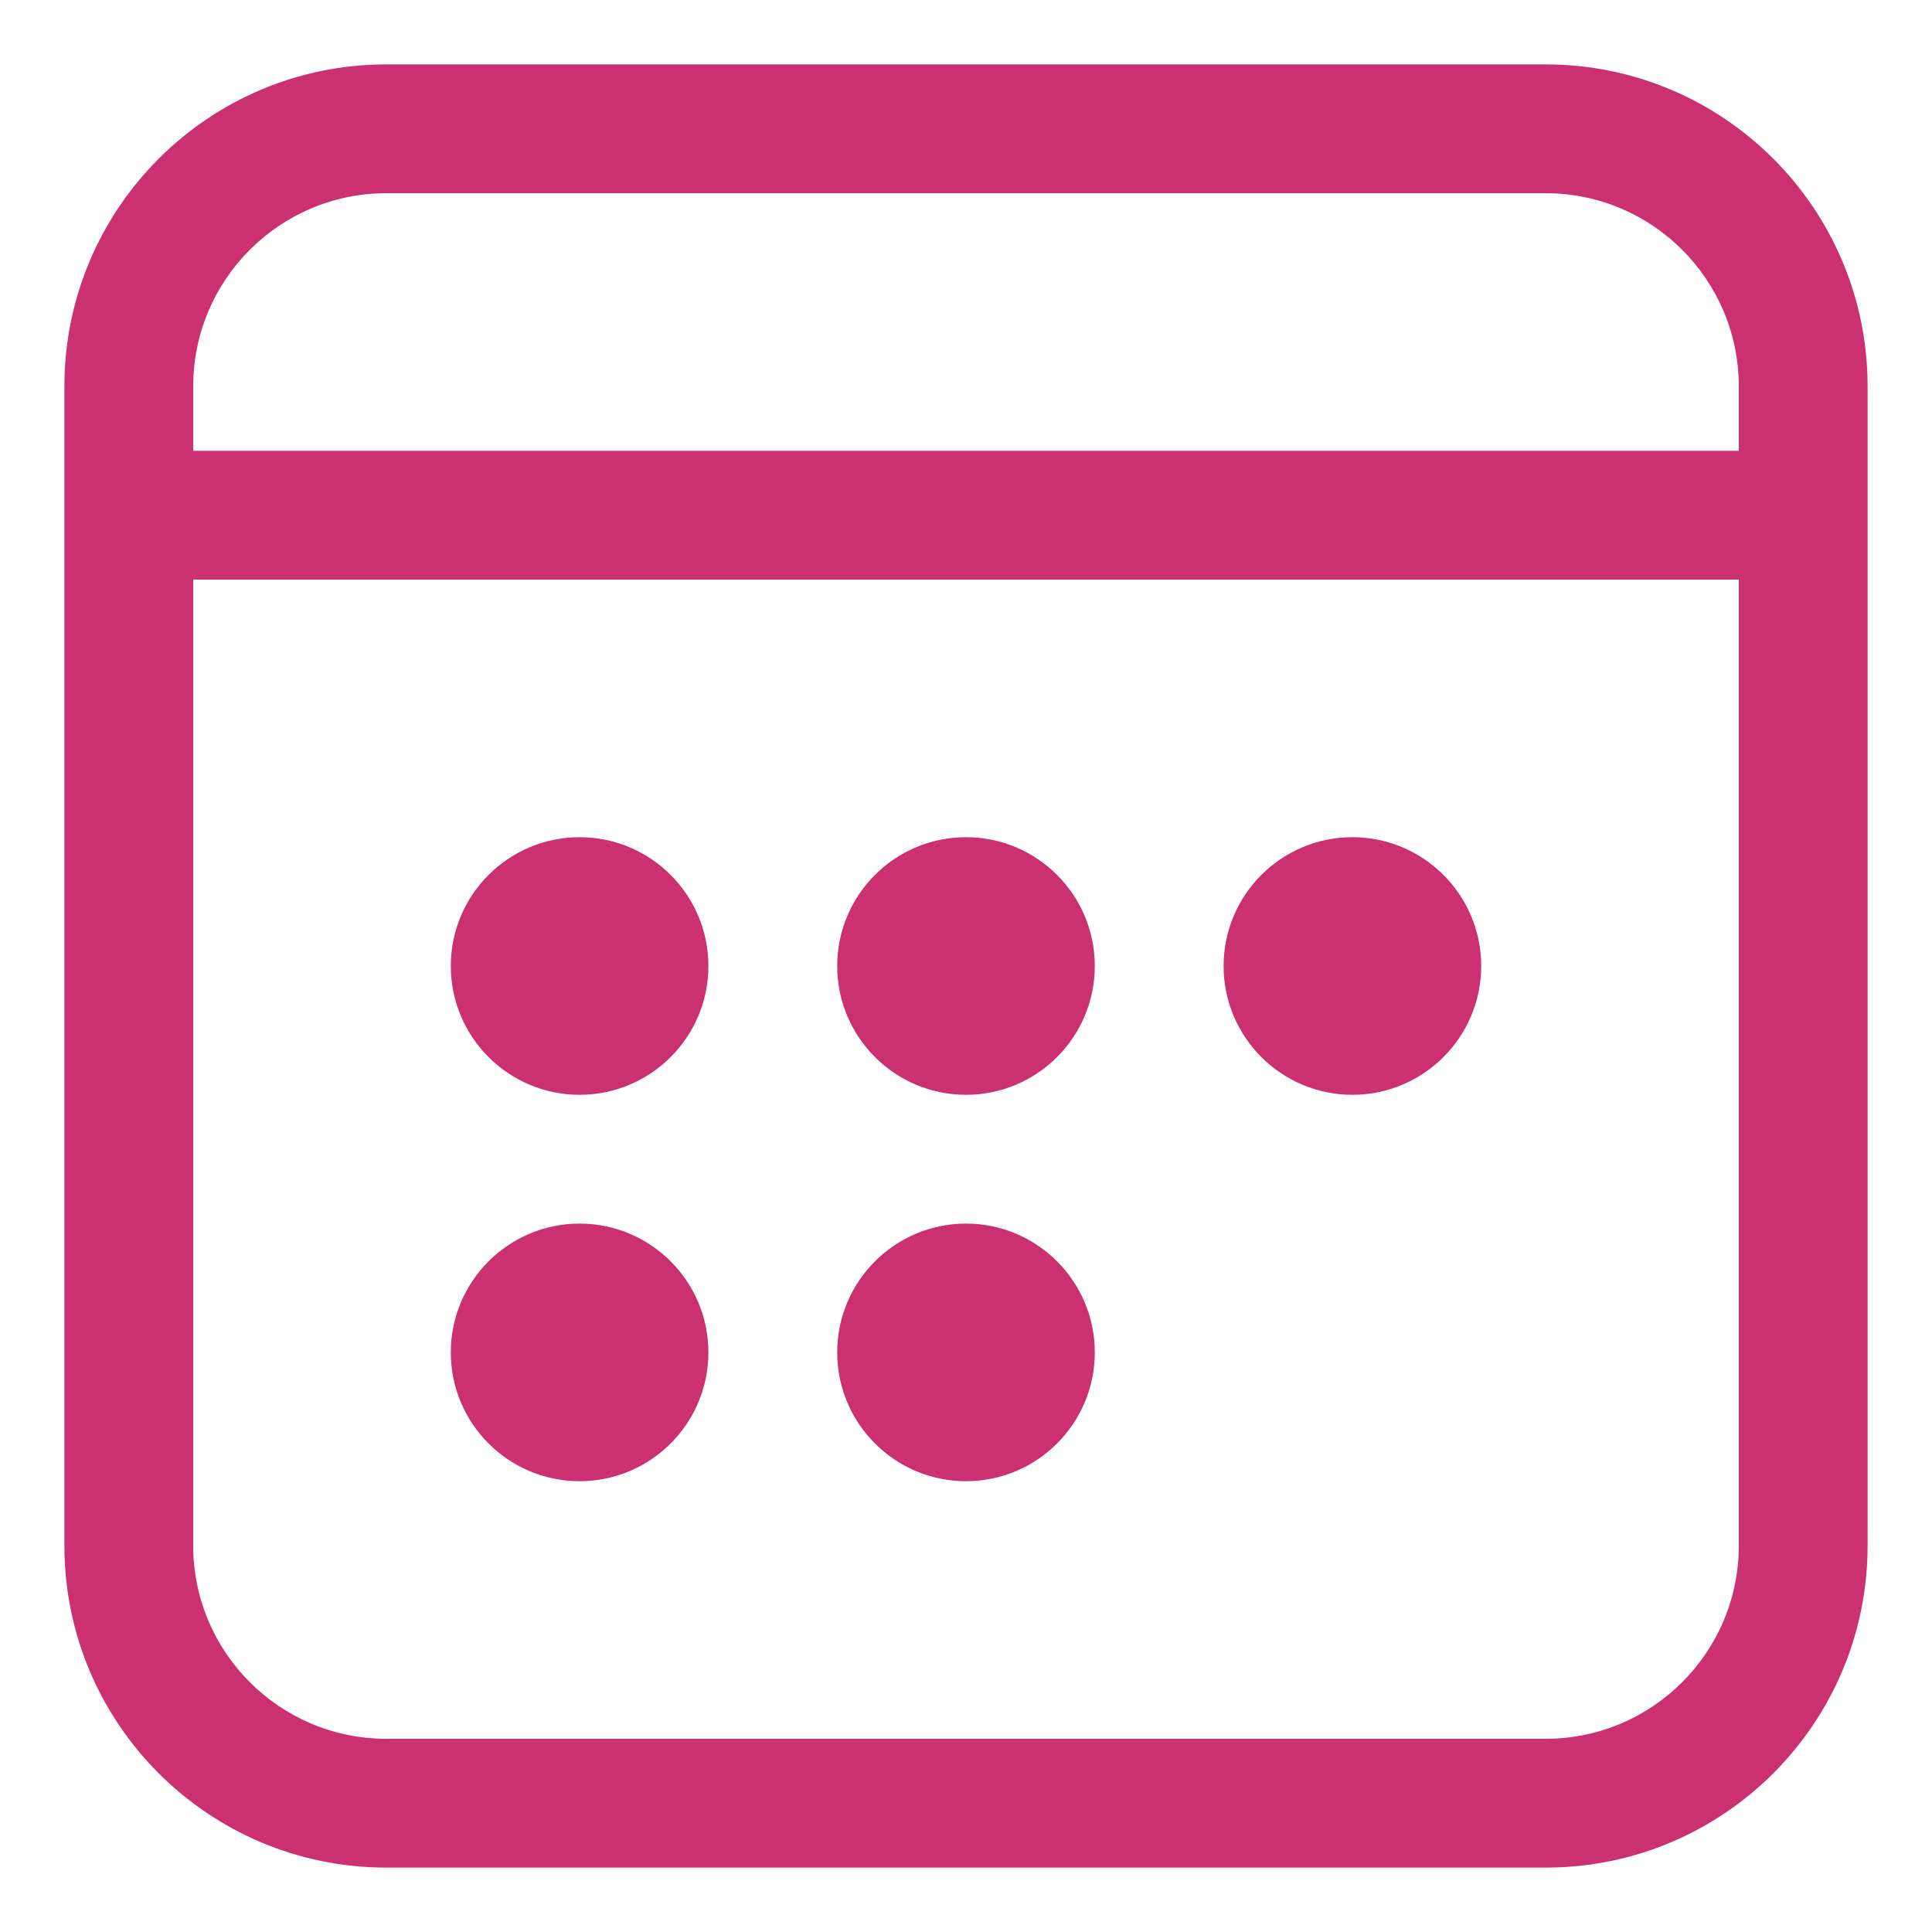 <svg width="15" height="15" viewBox="0 0 15 15" fill="none" xmlns="http://www.w3.org/2000/svg">
<path d="M4.5 8.5C5.052 8.5 5.5 8.052 5.5 7.5C5.5 6.948 5.052 6.5 4.5 6.5C3.948 6.5 3.5 6.948 3.5 7.5C3.5 8.052 3.948 8.5 4.5 8.5ZM5.5 10.5C5.5 11.052 5.052 11.5 4.5 11.5C3.948 11.5 3.5 11.052 3.5 10.5C3.5 9.948 3.948 9.5 4.5 9.5C5.052 9.5 5.5 9.948 5.5 10.5ZM7.5 8.5C8.052 8.5 8.5 8.052 8.5 7.5C8.5 6.948 8.052 6.5 7.5 6.5C6.948 6.5 6.5 6.948 6.5 7.5C6.5 8.052 6.948 8.5 7.5 8.5ZM8.5 10.5C8.5 11.052 8.052 11.5 7.5 11.5C6.948 11.5 6.5 11.052 6.5 10.5C6.5 9.948 6.948 9.5 7.5 9.5C8.052 9.5 8.5 9.948 8.5 10.5ZM10.5 8.5C11.052 8.5 11.5 8.052 11.5 7.5C11.5 6.948 11.052 6.5 10.5 6.5C9.948 6.5 9.5 6.948 9.5 7.5C9.5 8.052 9.948 8.5 10.5 8.5ZM14.5 3C14.5 1.619 13.381 0.5 12 0.5H3C1.619 0.5 0.5 1.619 0.5 3V12C0.5 13.381 1.619 14.5 3 14.5H12C13.381 14.5 14.5 13.381 14.5 12V3ZM1.5 4.5H13.5V12C13.5 12.828 12.828 13.5 12 13.5H3C2.172 13.5 1.5 12.828 1.5 12V4.5ZM3 1.5H12C12.828 1.5 13.5 2.172 13.5 3V3.5H1.5V3C1.5 2.172 2.172 1.5 3 1.5Z" fill="#CB3171"/>
</svg>
